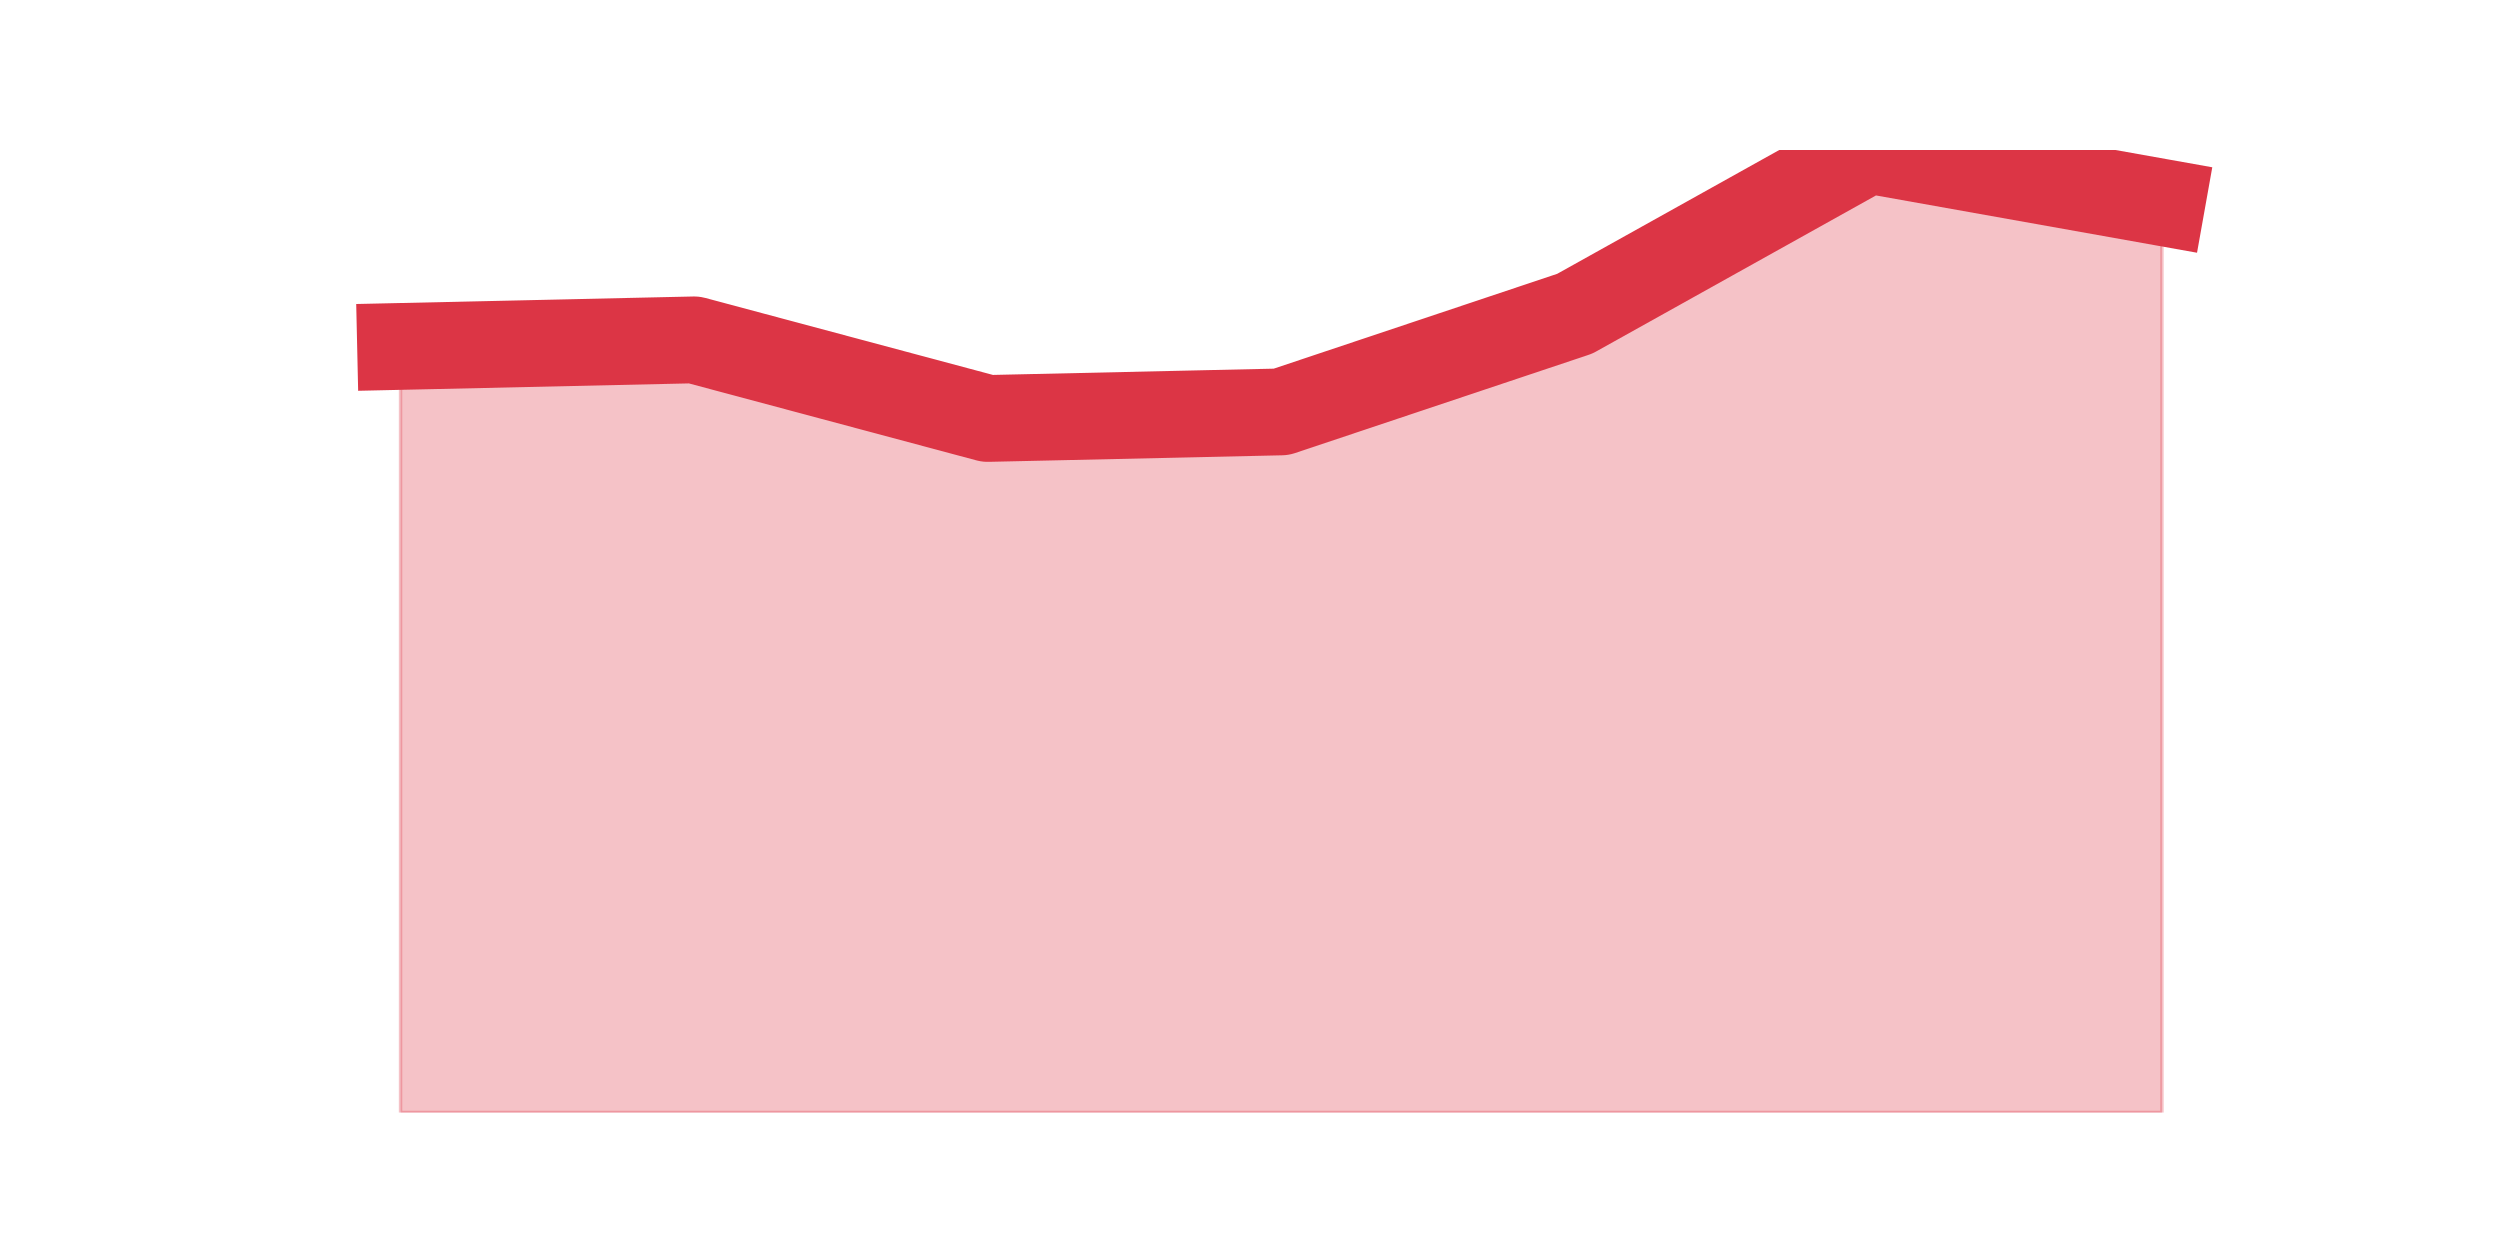 <?xml version="1.0" encoding="utf-8" standalone="no"?>
<!DOCTYPE svg PUBLIC "-//W3C//DTD SVG 1.1//EN"
  "http://www.w3.org/Graphics/SVG/1.1/DTD/svg11.dtd">
<svg height="360pt" version="1.1" viewBox="0 0 720 360" width="720pt" xmlns="http://www.w3.org/2000/svg" xmlns:xlink="http://www.w3.org/1999/xlink">
 <defs>
  <style type="text/css">*{stroke-linecap:butt;stroke-linejoin:round;}</style>
 </defs>
 <g id="figure_1">
  <g id="patch_1">
   <path d="M 0 360 
L 720 360 
L 720 0 
L 0 0 
z
" style="fill:none;"/>
  </g>
  <g id="axes_1">
   <g id="matplotlib.axis_1"/>
   <g id="matplotlib.axis_2"/>
   <g id="PolyCollection_1">
    <defs>
     <path d="M 115.364 -260.229 
L 115.364 -39.6 
L 199.909 -39.6 
L 284.455 -39.6 
L 369 -39.6 
L 453.545 -39.6 
L 538.091 -39.6 
L 622.636 -39.6 
L 622.636 -301.714 
L 622.636 -301.714 
L 538.091 -316.8 
L 453.545 -269.657 
L 369 -241.371 
L 284.455 -239.486 
L 199.909 -262.114 
L 115.364 -260.229 
z
" id="m4e4d152bed" style="stroke:#dc3545;stroke-opacity:0.3;"/>
    </defs>
    <g clip-path="url(#pc954ec7094)">
     <use style="fill:#dc3545;fill-opacity:0.3;stroke:#dc3545;stroke-opacity:0.3;" x="0" xlink:href="#m4e4d152bed" y="360"/>
    </g>
   </g>
   <g id="line2d_1">
    <path clip-path="url(#pc954ec7094)" d="M 115.364 99.771 
L 199.909 97.886 
L 284.455 120.514 
L 369 118.629 
L 453.545 90.343 
L 538.091 43.2 
L 622.636 58.286 
" style="fill:none;stroke:#dc3545;stroke-linecap:square;stroke-width:25;"/>
   </g>
  </g>
 </g>
 <defs>
  <clipPath id="pc954ec7094">
   <rect height="277.2" width="558" x="90" y="43.2"/>
  </clipPath>
 </defs>
</svg>

